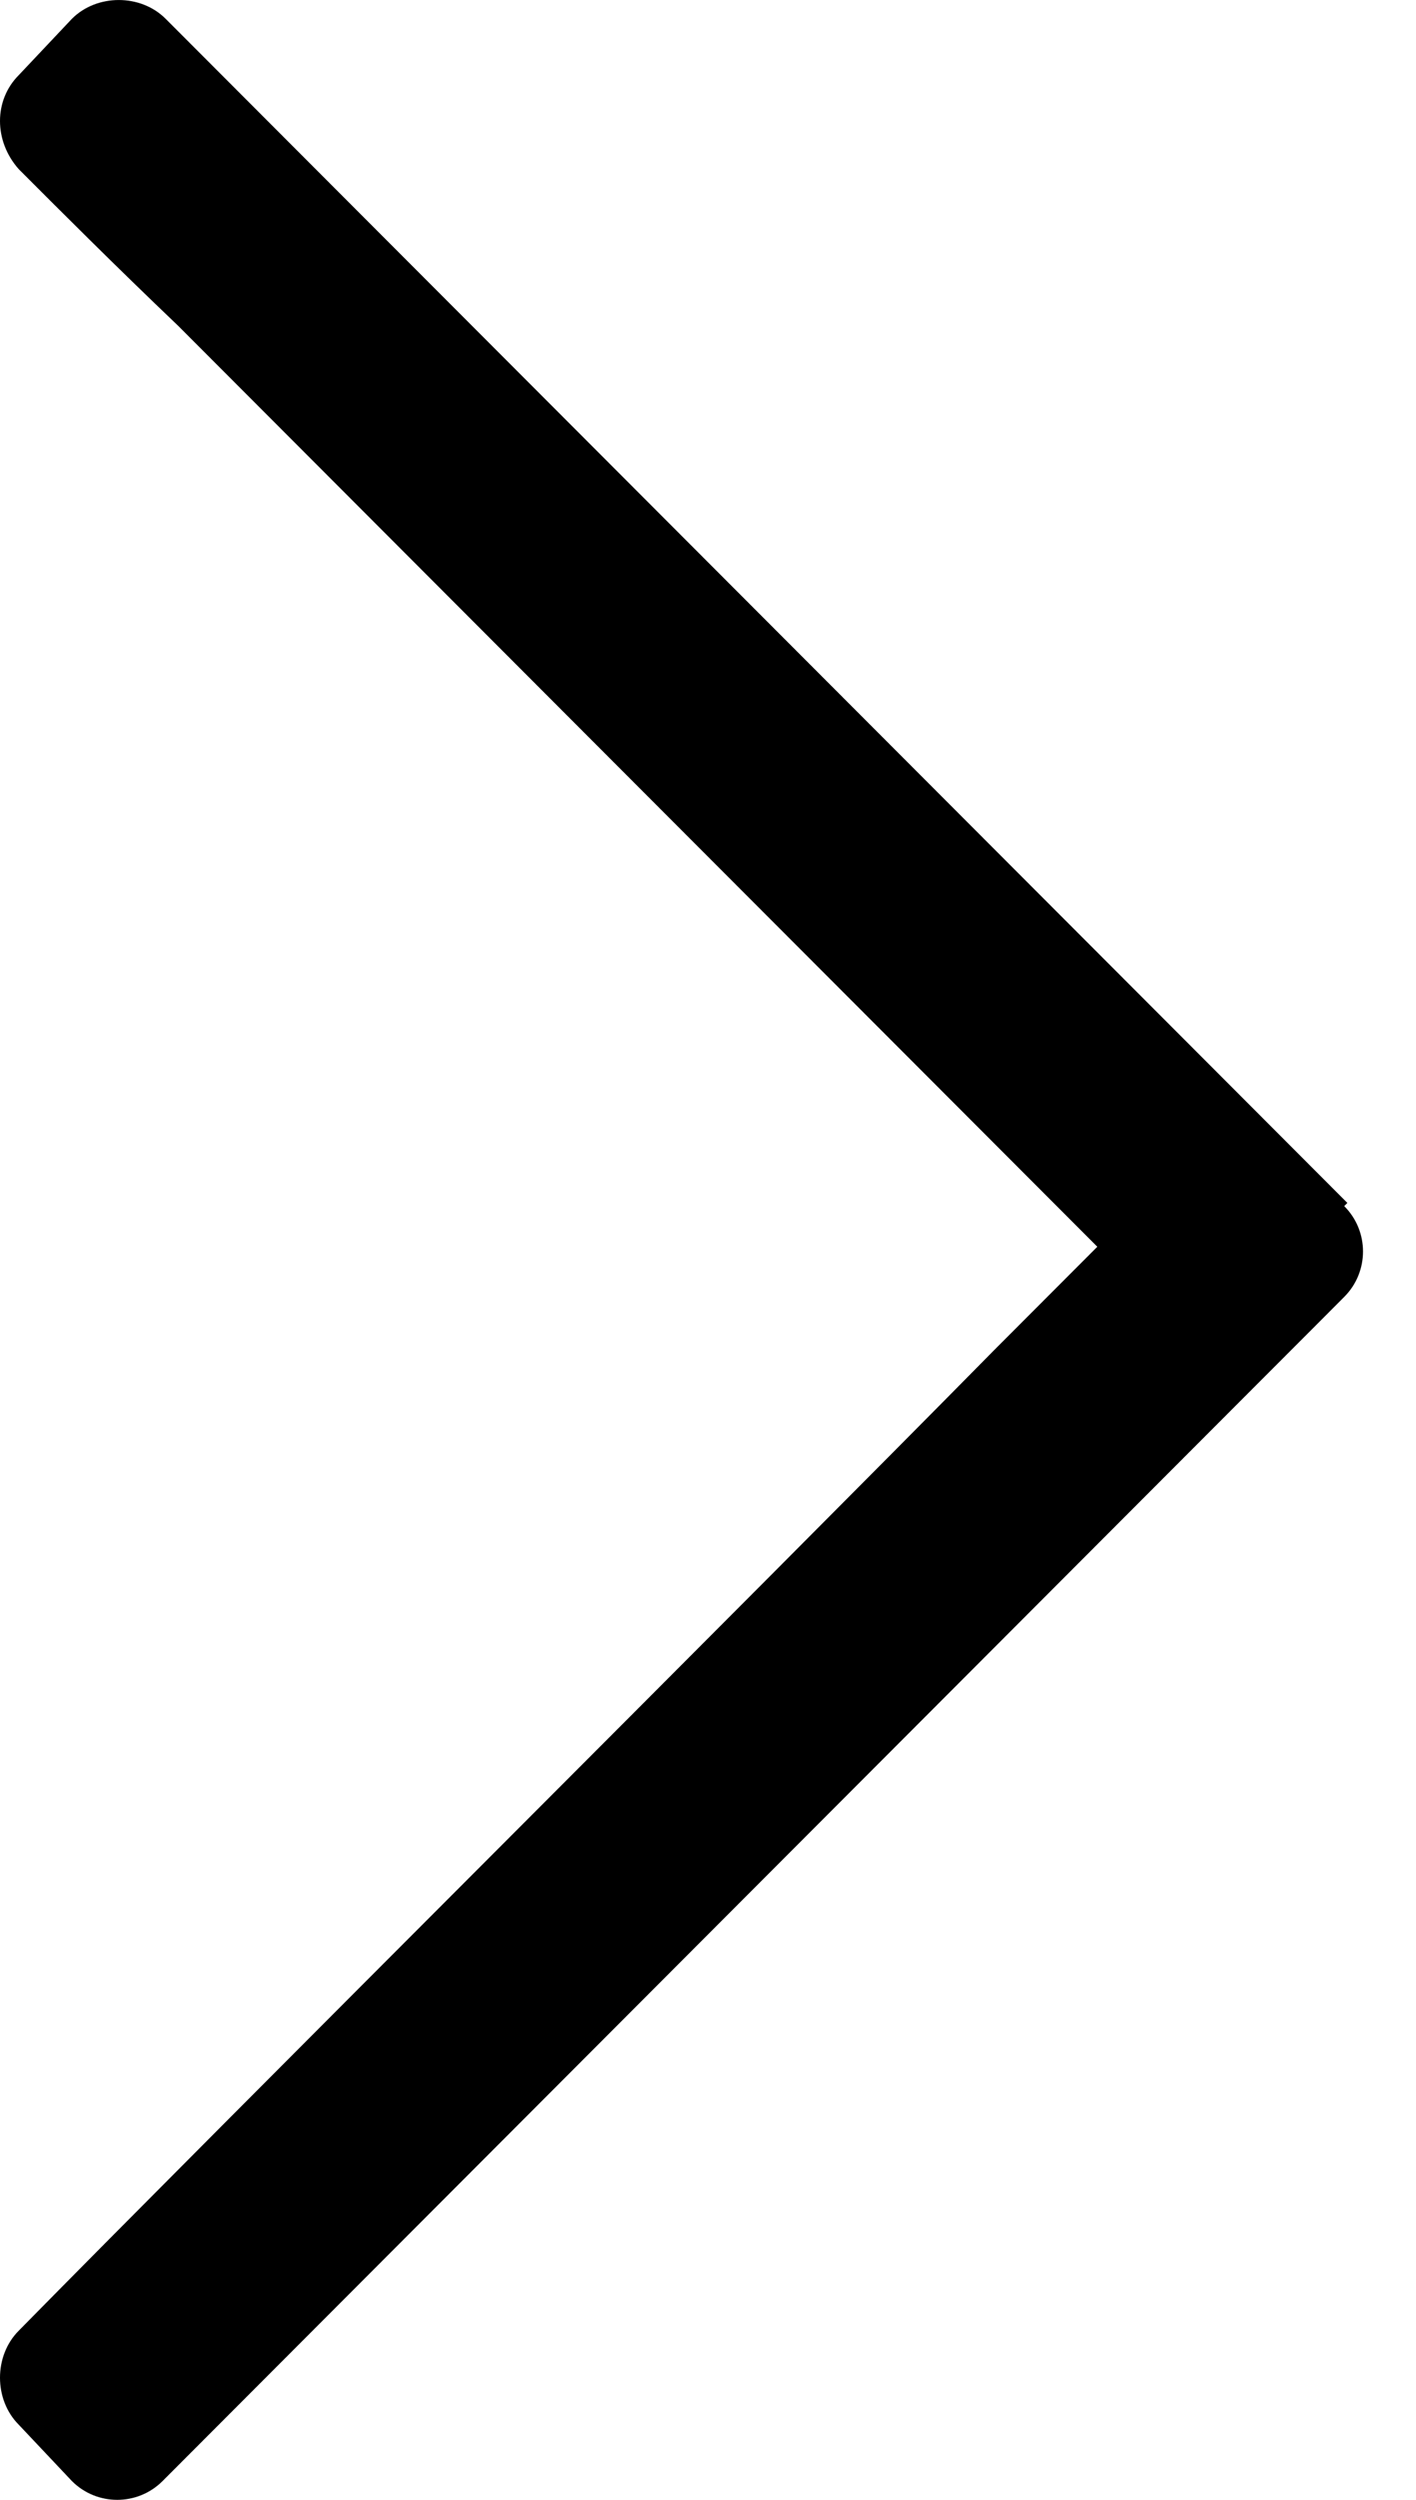 <svg width="17" height="30" viewBox="0 0 17 30" fill="none" xmlns="http://www.w3.org/2000/svg">
<path d="M16.176 14.436L14.975 13.233L1.989 0.226C1.689 -0.075 1.163 -0.075 0.863 0.226L0.225 0.902C-0.075 1.203 -0.075 1.692 0.225 2.03C0.713 2.519 1.389 3.195 2.139 3.91L7.056 8.835L13.174 14.962L11.935 16.203C9.083 19.098 2.702 25.451 0.225 27.97C-0.075 28.271 -0.075 28.797 0.225 29.098L0.863 29.774C1.163 30.075 1.651 30.075 1.952 29.774L14.937 16.767L15.801 15.902L16.138 15.564C16.439 15.263 16.439 14.774 16.138 14.474L16.176 14.436Z" fill="black"/>
</svg>

